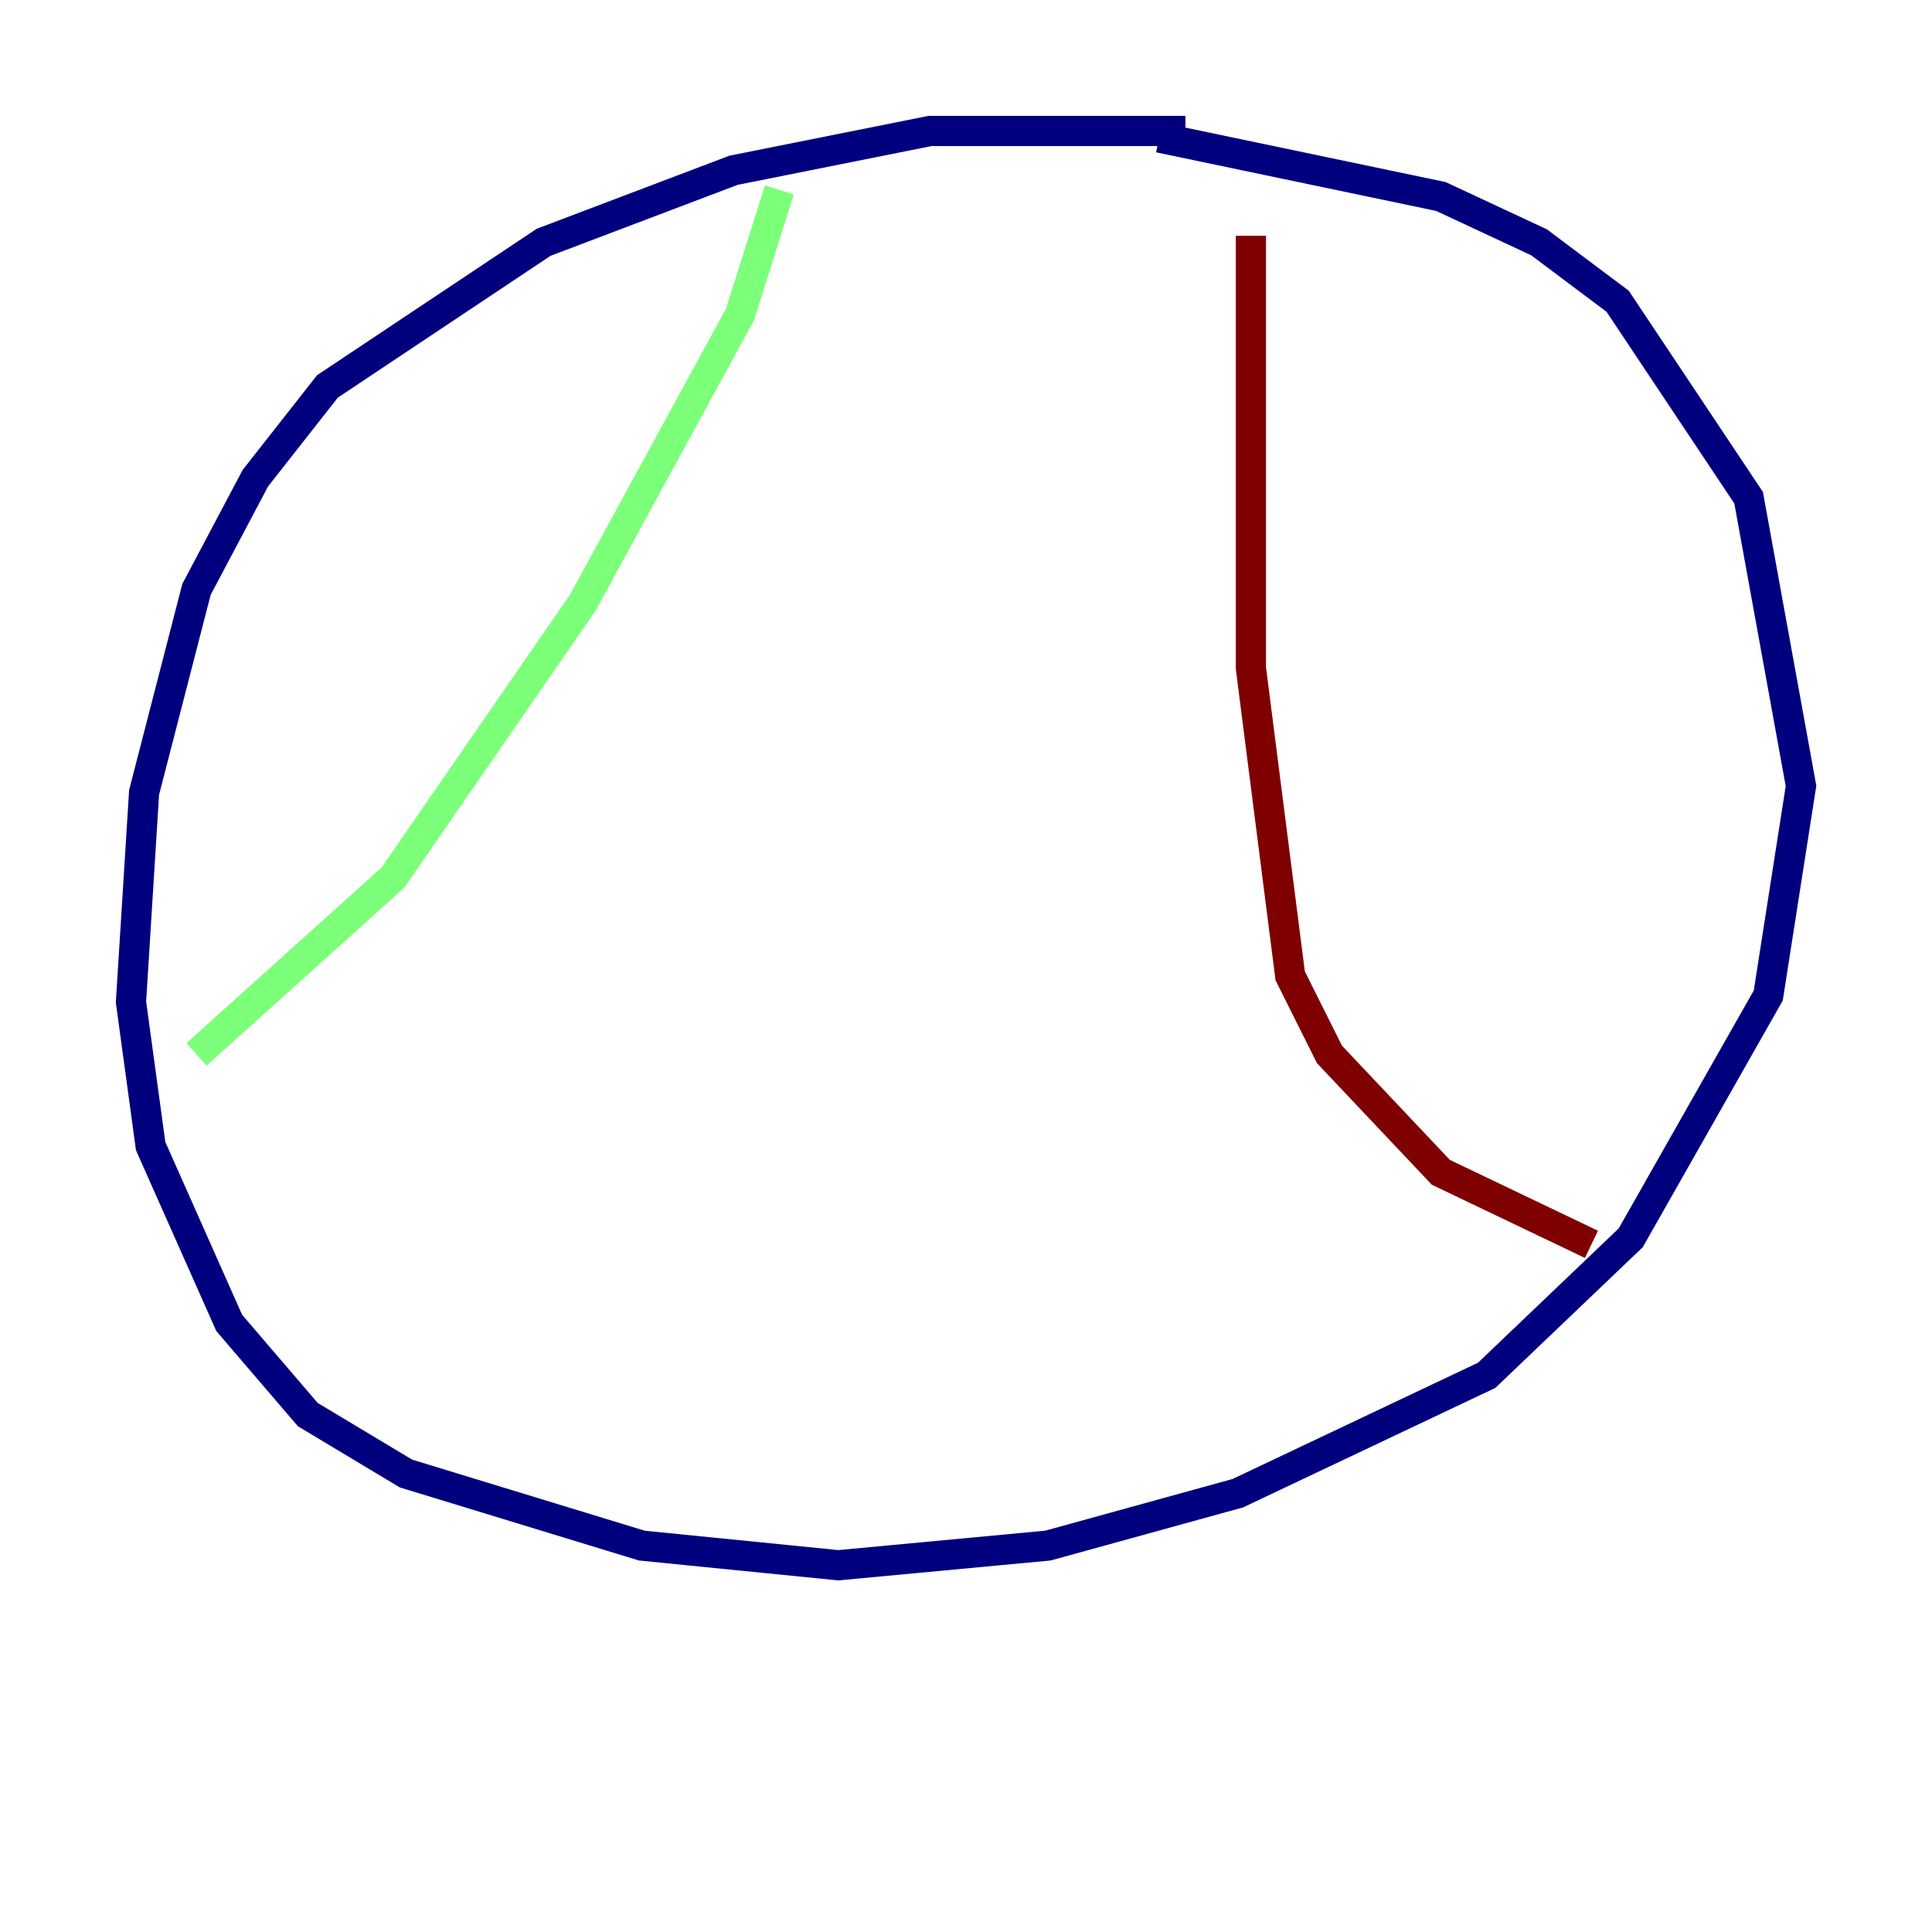 <?xml version="1.0" encoding="utf-8" ?>
<svg baseProfile="tiny" height="128" version="1.2" viewBox="0,0,128,128" width="128" xmlns="http://www.w3.org/2000/svg" xmlns:ev="http://www.w3.org/2001/xml-events" xmlns:xlink="http://www.w3.org/1999/xlink"><defs /><polyline fill="none" points="78.536,8.678 61.614,8.678 48.597,11.281 36.014,16.054 21.695,25.6 16.922,31.675 13.017,39.051 9.546,52.502 8.678,66.386 9.98,75.932 15.186,87.647 20.393,93.722 26.902,97.627 42.522,102.4 55.539,103.702 69.424,102.4 82.007,98.929 98.495,91.119 108.041,82.007 117.153,65.953 119.322,52.068 115.851,32.976 107.173,19.959 101.966,16.054 95.458,13.017 76.8,9.112" stroke="#00007f" stroke-width="2" /><polyline fill="none" points="51.634,12.583 49.031,20.827 38.617,39.919 26.034,58.142 13.017,69.858" stroke="#7cff79" stroke-width="2" /><polyline fill="none" points="82.875,15.62 82.875,44.258 85.478,64.651 88.081,69.858 95.458,77.668 105.437,82.441" stroke="#7f0000" stroke-width="2" /></svg>